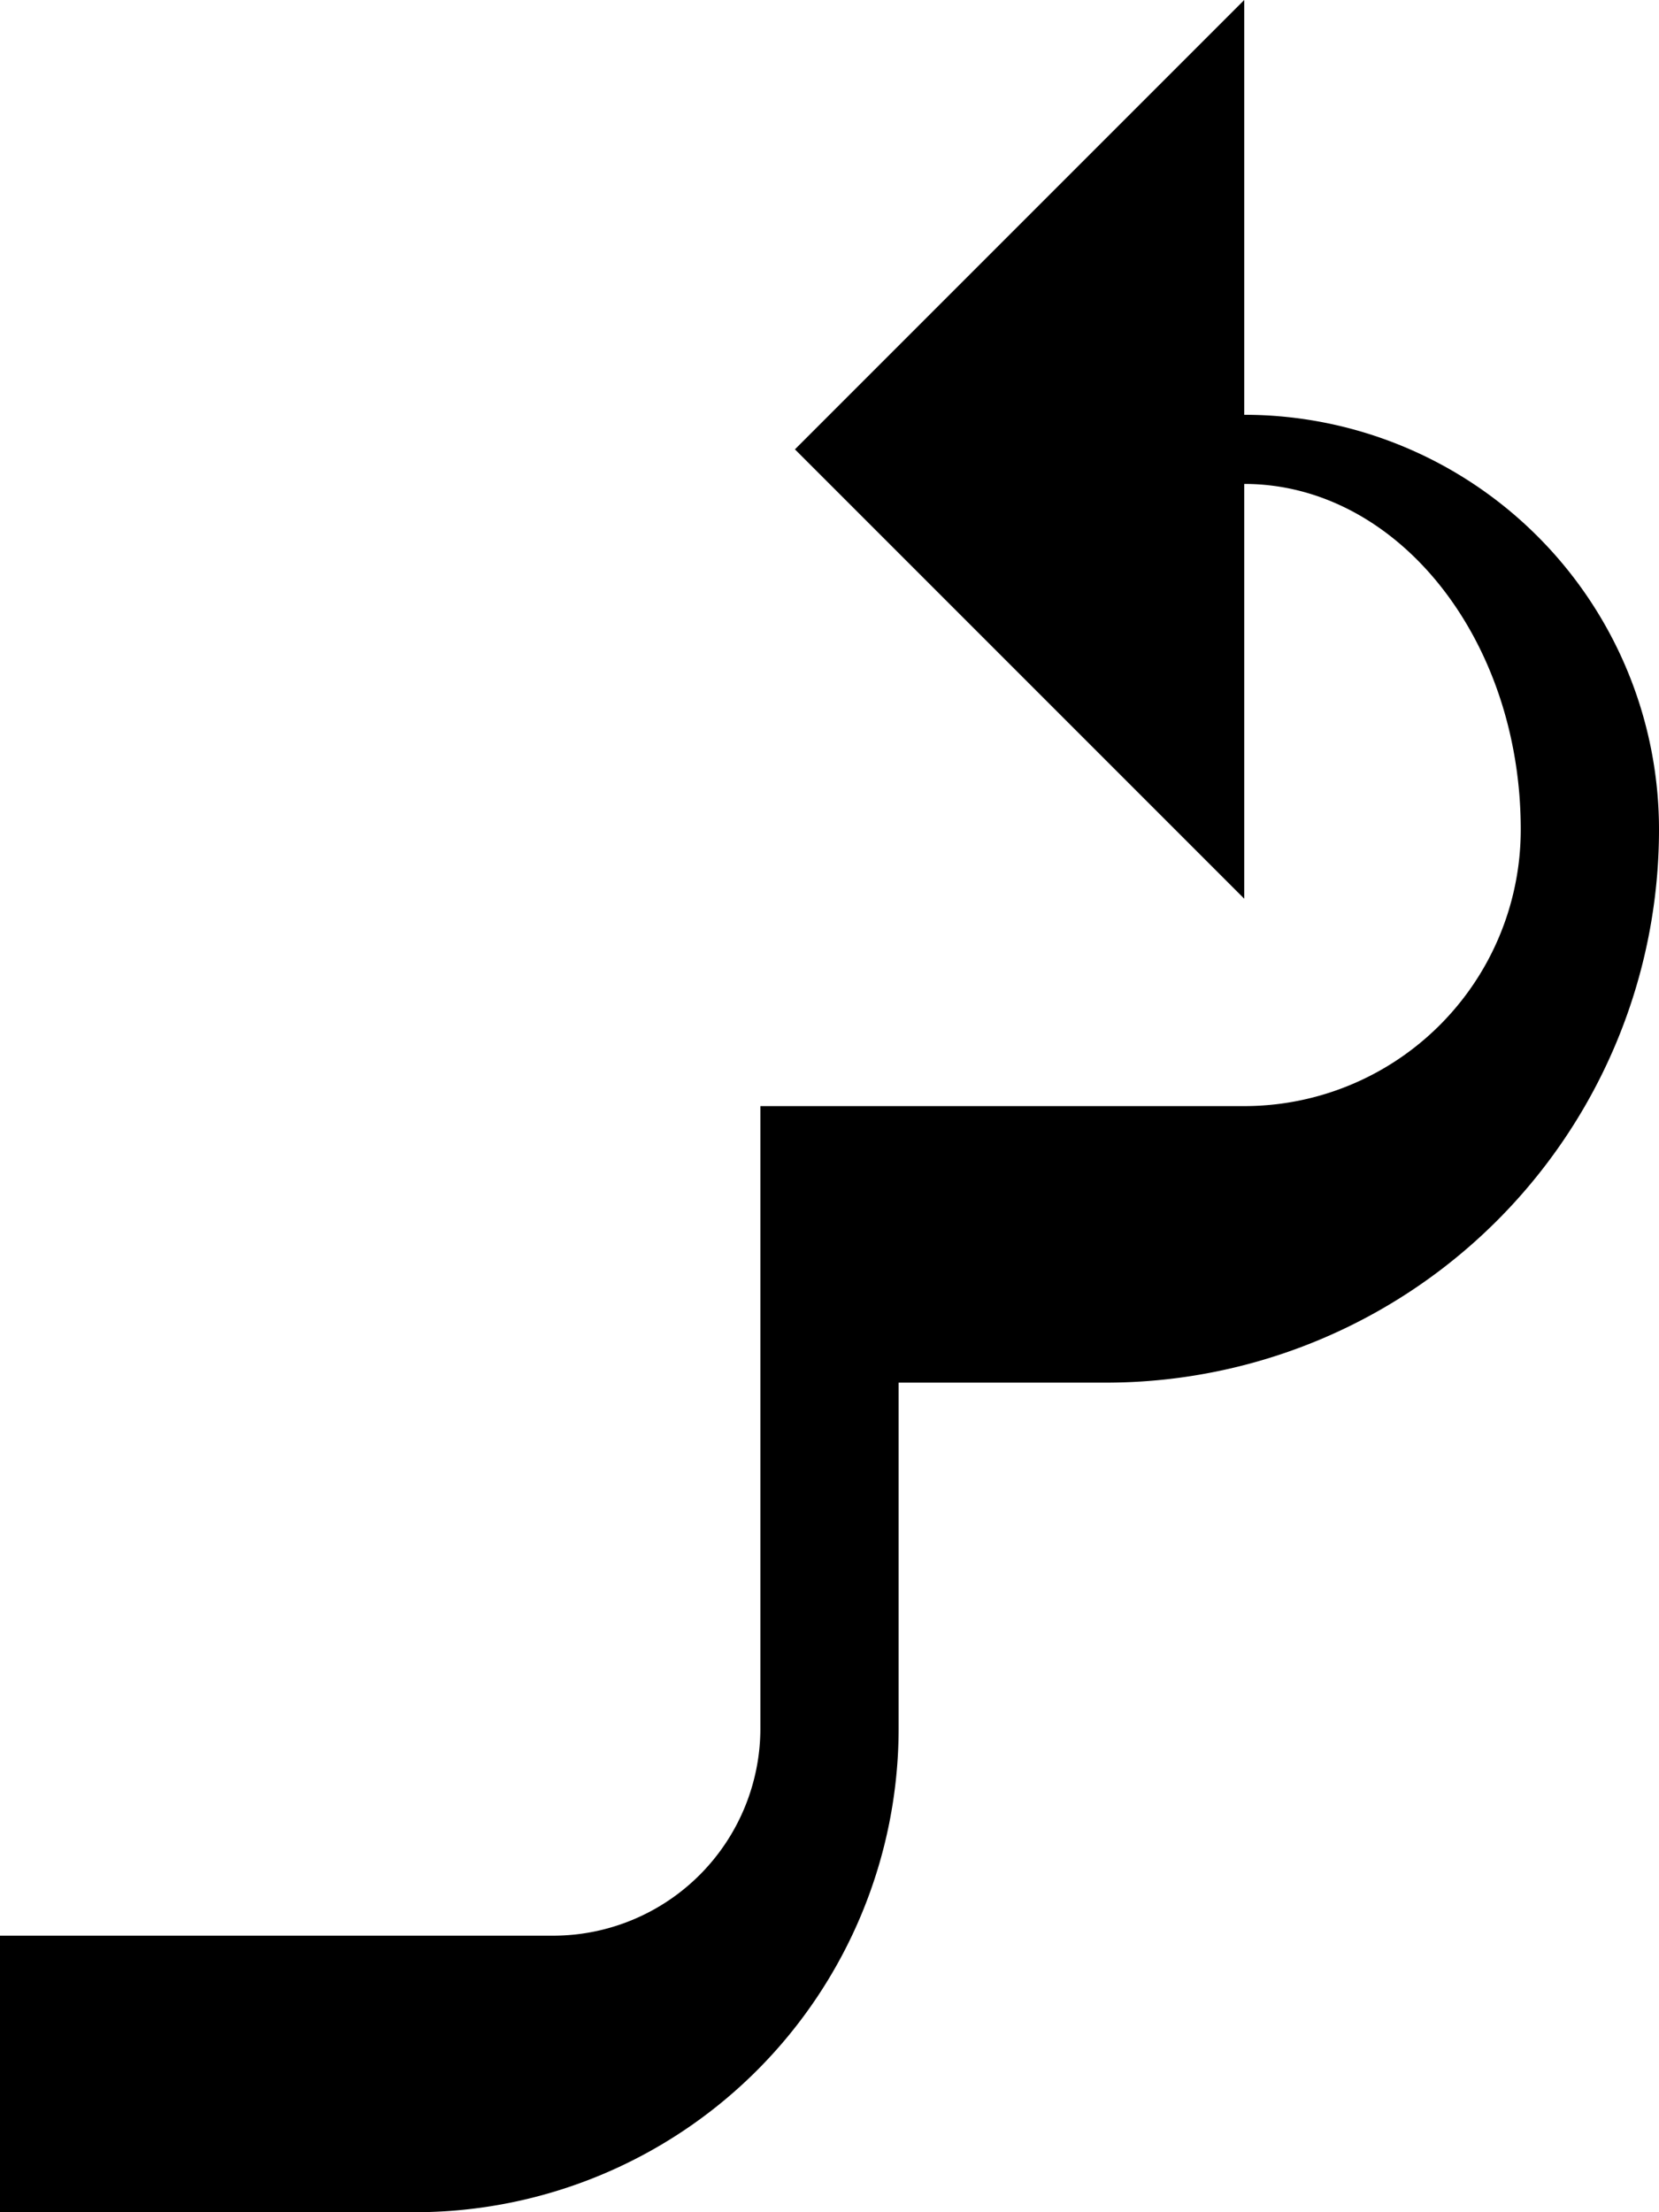 <svg xmlns="http://www.w3.org/2000/svg" version="1.0" width="24" height="32"><path d="M18 13V0l-6.5 6.5L18 13z"/><path d="M18 6v1c2.21 0 4 2.239 4 5a4 4 0 0 1-4 4h-7v9a3 3 0 0 1-3 3H0v4h6a7 7 0 0 0 7-7v-5h3a8 8 0 0 0 8-8 6 6 0 0 0-6-6z"/></svg>